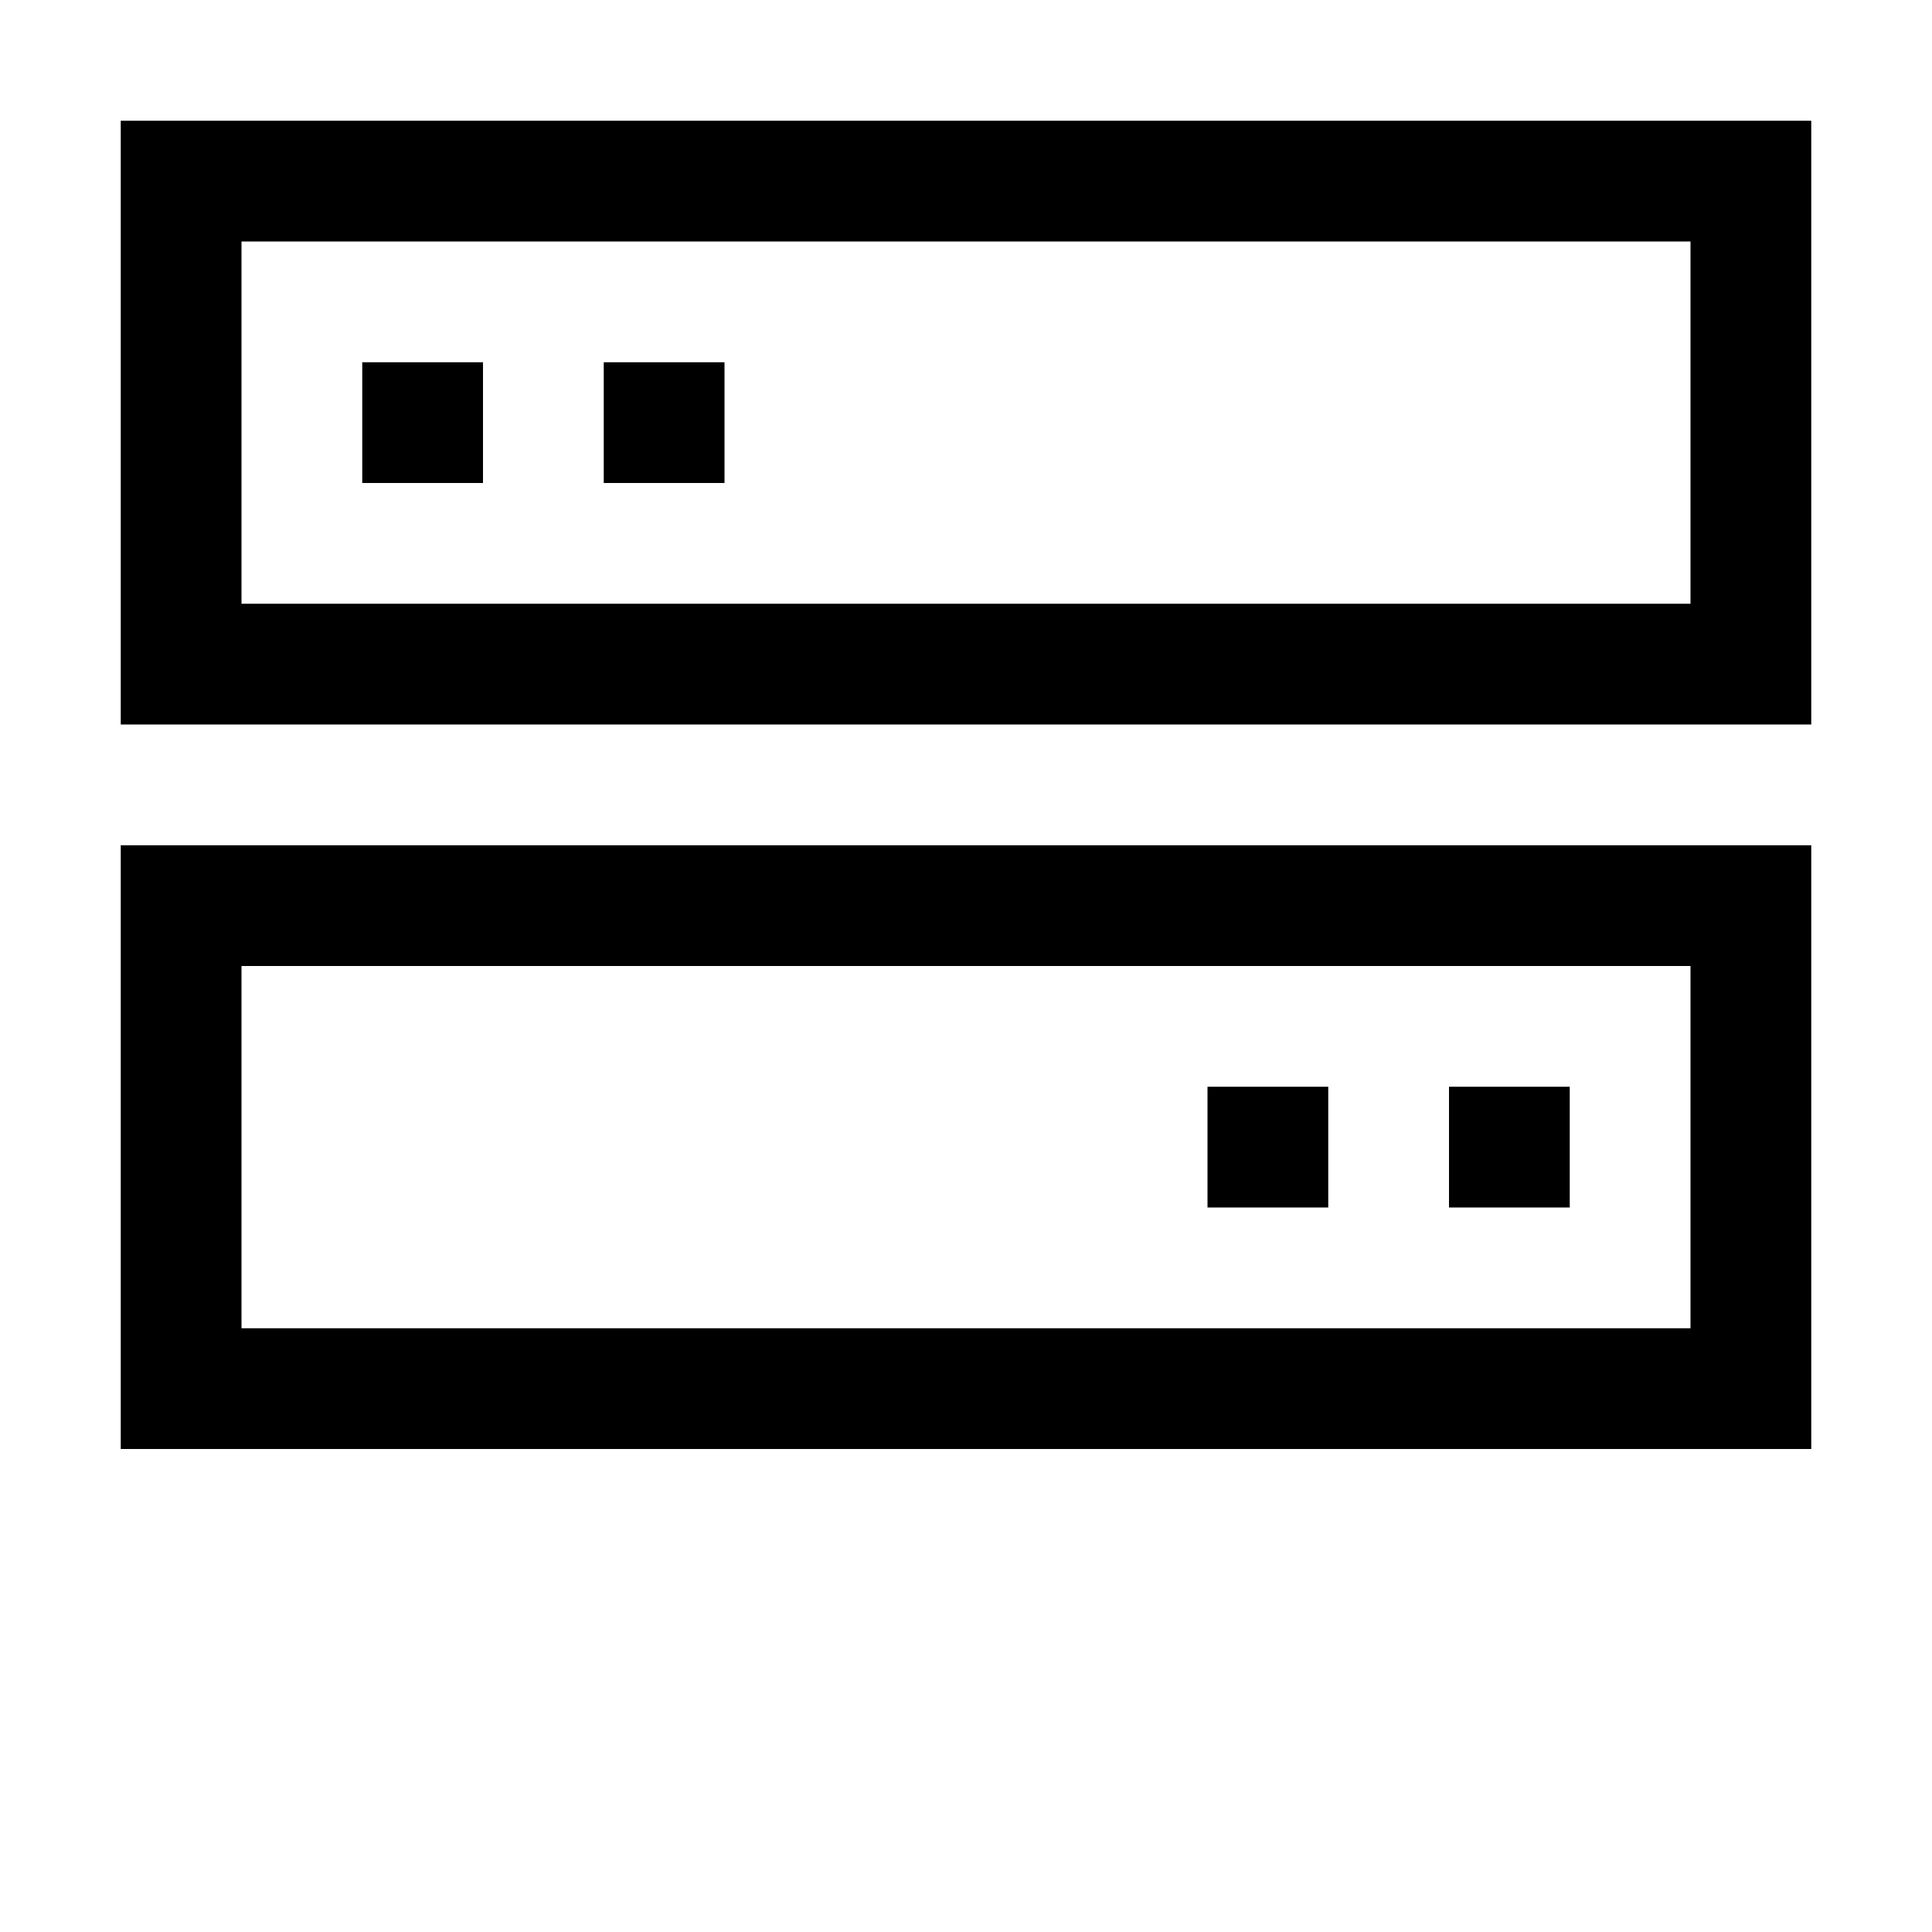 <svg width="128" height="128" viewBox="0 0 1024 1024" xmlns="http://www.w3.org/2000/svg"><path d="M64 768V448h896v320H64zm832-256H128v192h768V512zM64 64h896v320H64V64zm64 256h768V128H128v192zm640 320h64v-64h-64v64zm-128 0h64v-64h-64v64zM320 256h64v-64h-64v64zm-128 0h64v-64h-64v64z"/></svg>